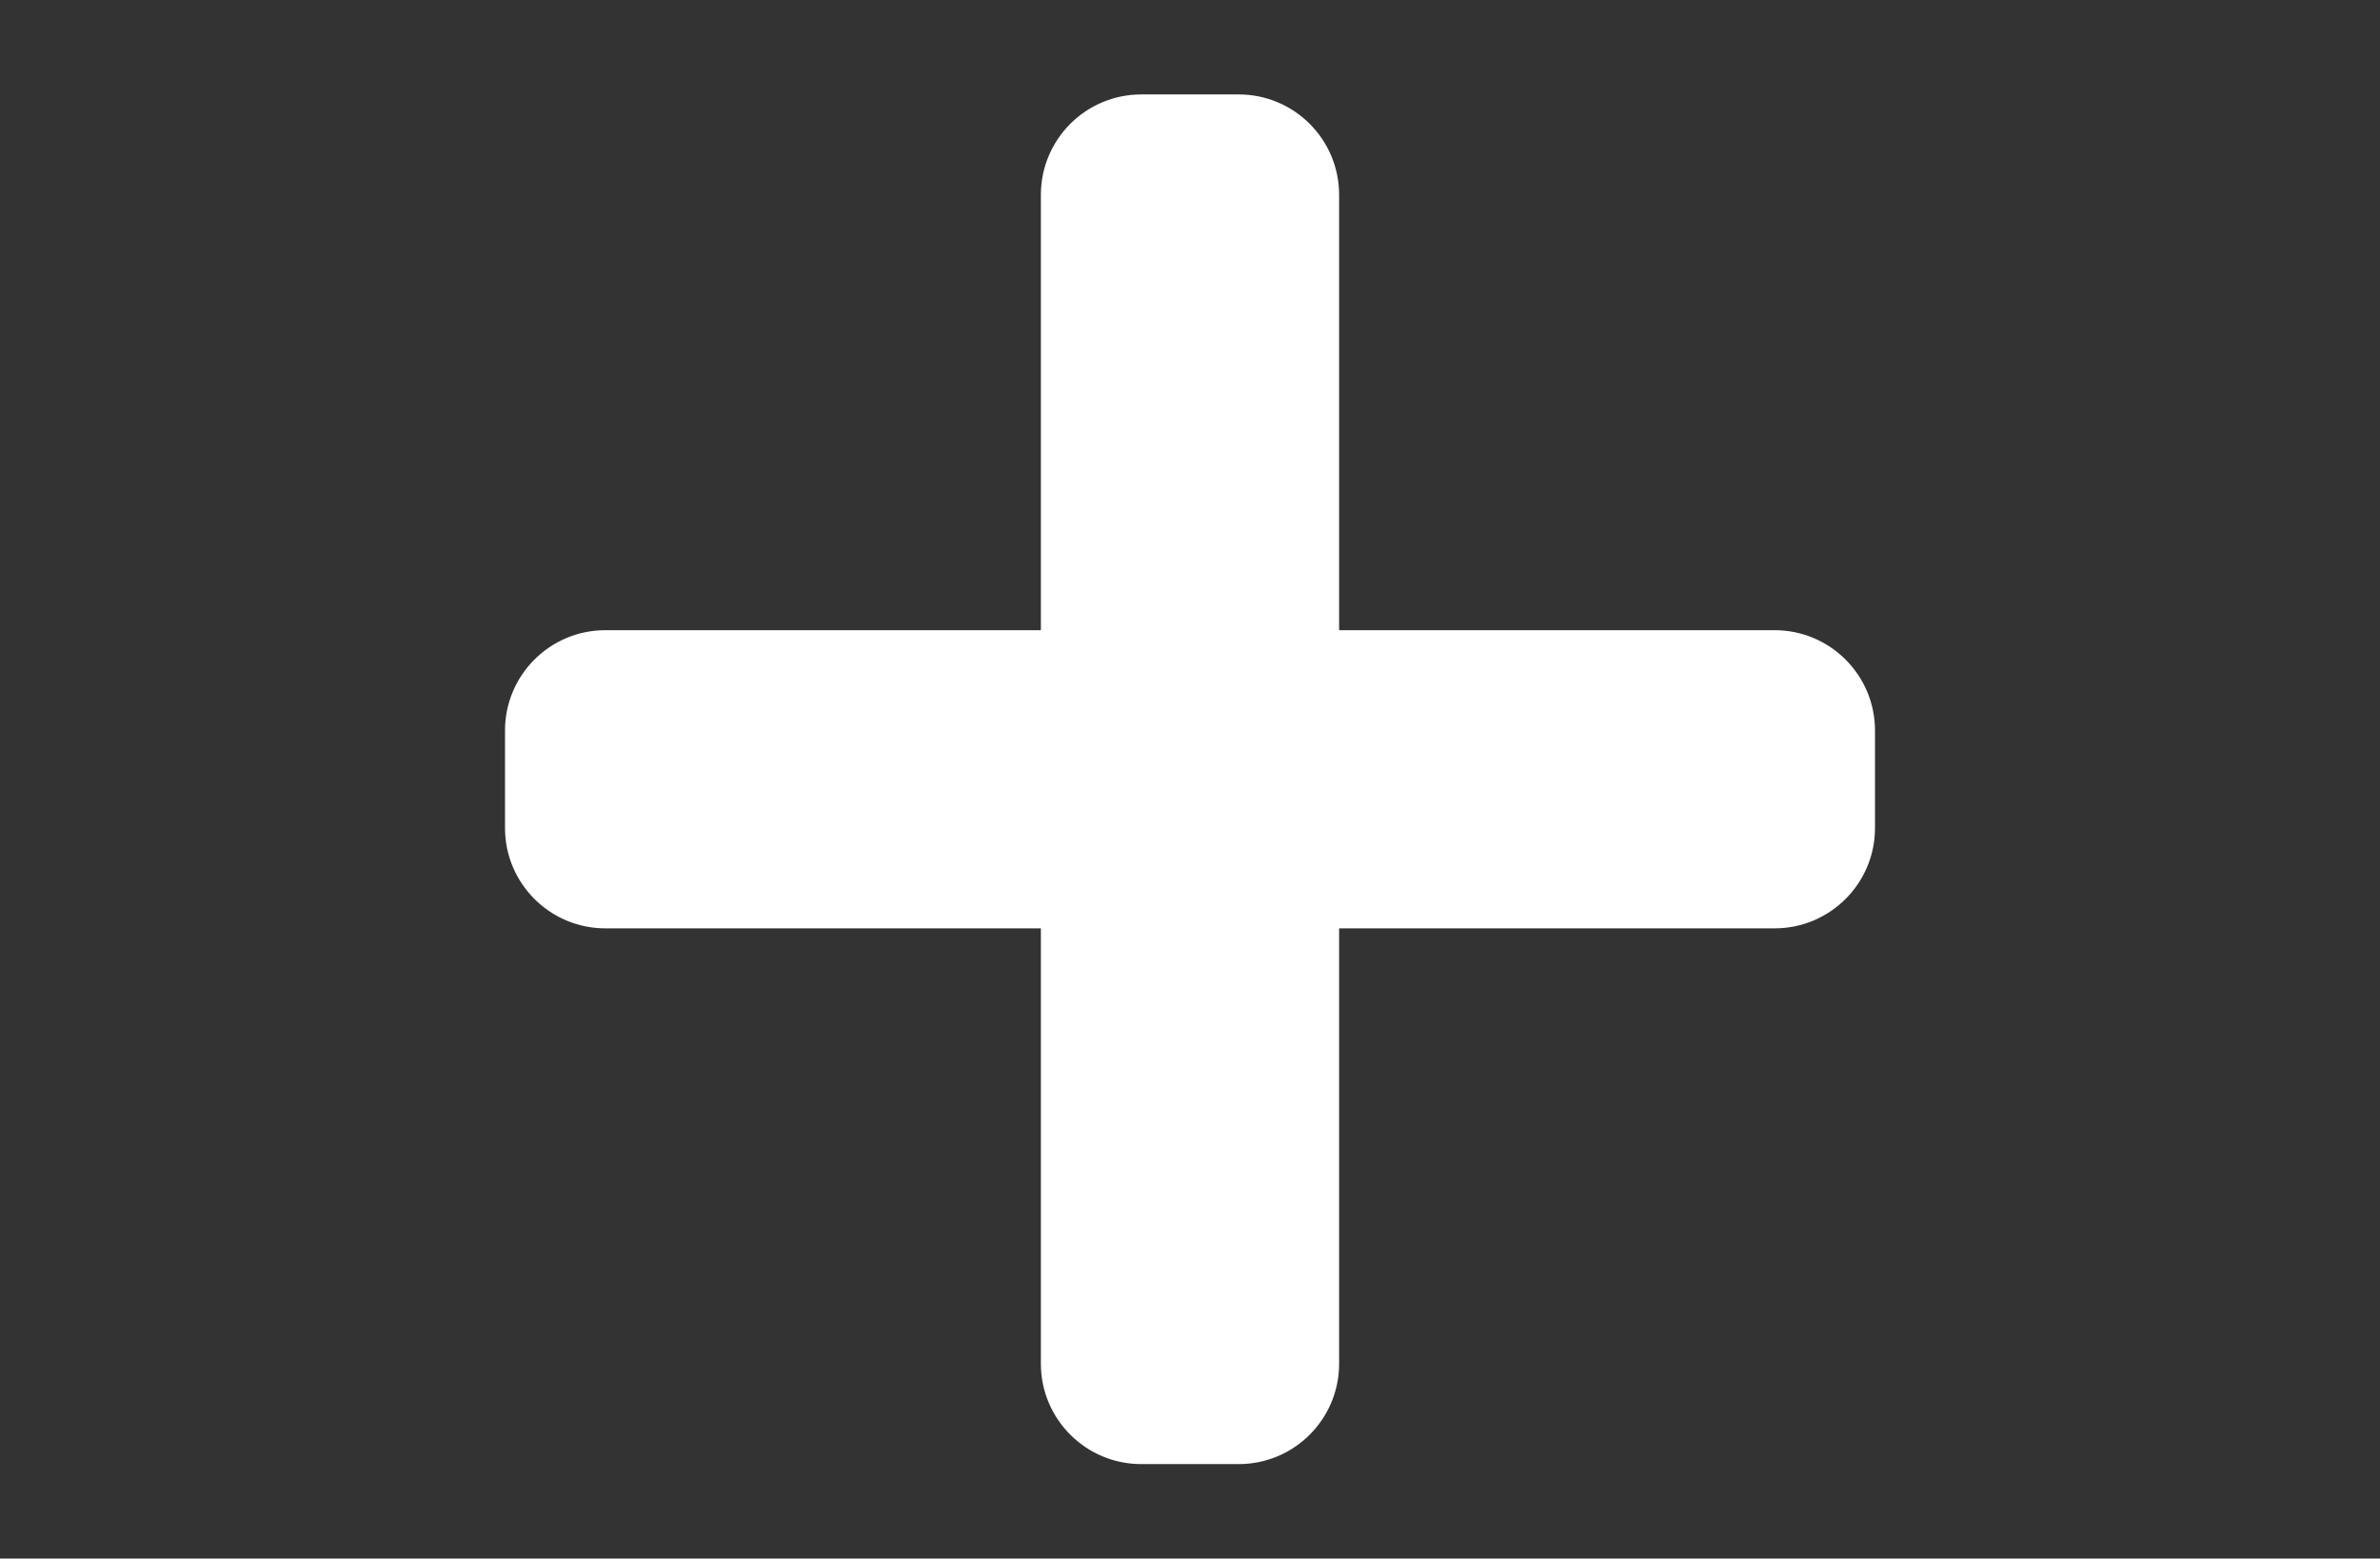 
<svg version="1.1" id="Layer_1" focusable="false" xmlns="http://www.w3.org/2000/svg" xmlns:xlink="http://www.w3.org/1999/xlink" x="0px" y="0px" width="400px" height="262px" viewBox="0 0 400 262" enable-background="new 0 0 400 262" xml:space="preserve"><rect x="0" y="0" width="400" height="262" fill="#333333" stroke="none"/><path fill="#FFFFFF" stroke="#FFFFFF" stroke-miterlimit="10" d="M298.25,106.438h-73.688V32.75c0-9.042-7.333-16.375-16.375-16.375 h-16.375c-9.042,0-16.375,7.333-16.375,16.375v73.688H101.75c-9.042,0-16.375,7.333-16.375,16.375v16.375 c0,9.042,7.333,16.375,16.375,16.375h73.688v73.688c0,9.042,7.333,16.375,16.375,16.375h16.375c9.042,0,16.375-7.333,16.375-16.375 v-73.688h73.688c9.042,0,16.375-7.333,16.375-16.375v-16.375C314.625,113.771,307.292,106.438,298.25,106.438z"/></svg>
